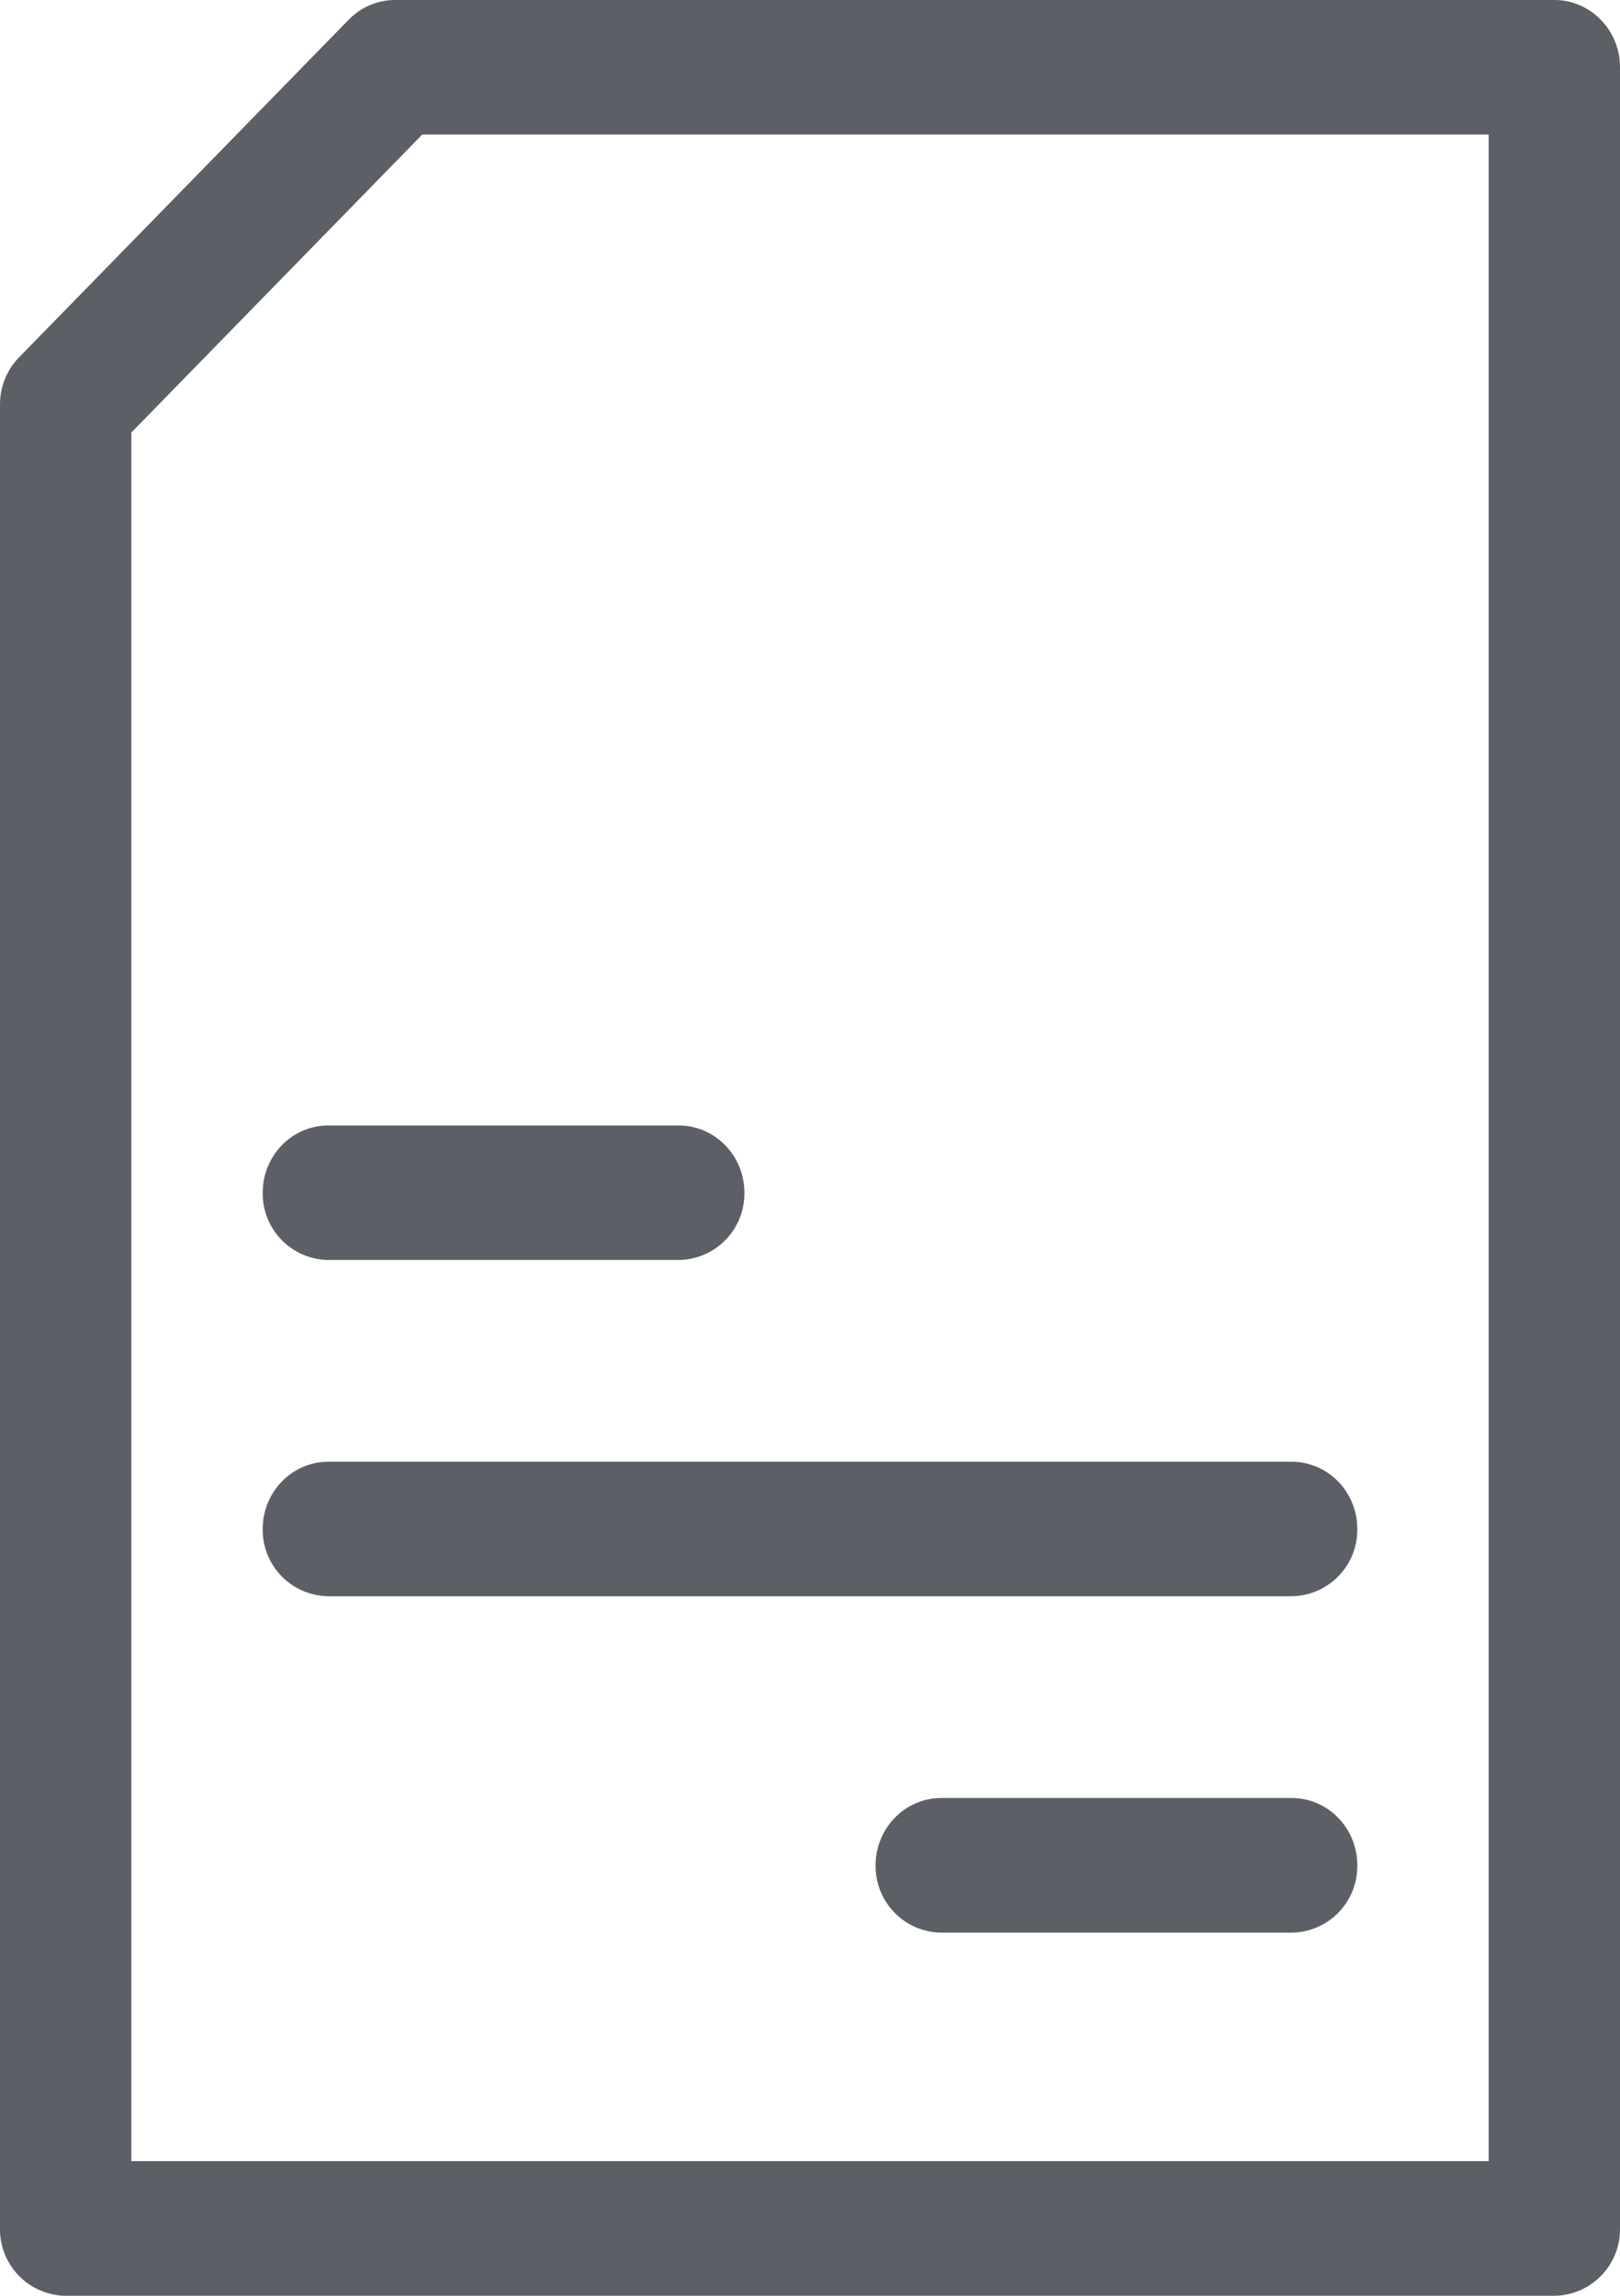 <svg width="12" height="17" viewBox="0 0 12 17" xmlns="http://www.w3.org/2000/svg">
    <path d="M11.514 0c.268 0 .486.223.486.498v16.004a.492.492 0 0 1-.486.498H.486A.492.492 0 0 1 0 16.502V2.996c0-.132.051-.259.143-.352L2.583.146A.48.48 0 0 1 2.927 0zm-.487.996H3.128L.973 3.203v12.8h10.054V.997zm-1.46 12.318c.27 0 .487.223.487.498a.492.492 0 0 1-.486.499H6.973a.492.492 0 0 1-.487-.498c0-.276.218-.499.487-.499zm0-2.49c.27 0 .487.223.487.498a.492.492 0 0 1-.486.498H2.432a.492.492 0 0 1-.486-.498c0-.275.218-.498.486-.498zm-4.54-2.49c.269 0 .487.223.487.498a.492.492 0 0 1-.487.498H2.432a.492.492 0 0 1-.486-.498c0-.275.218-.498.486-.498z" fill="#5C6066" fill-rule="nonzero"/>
</svg>
